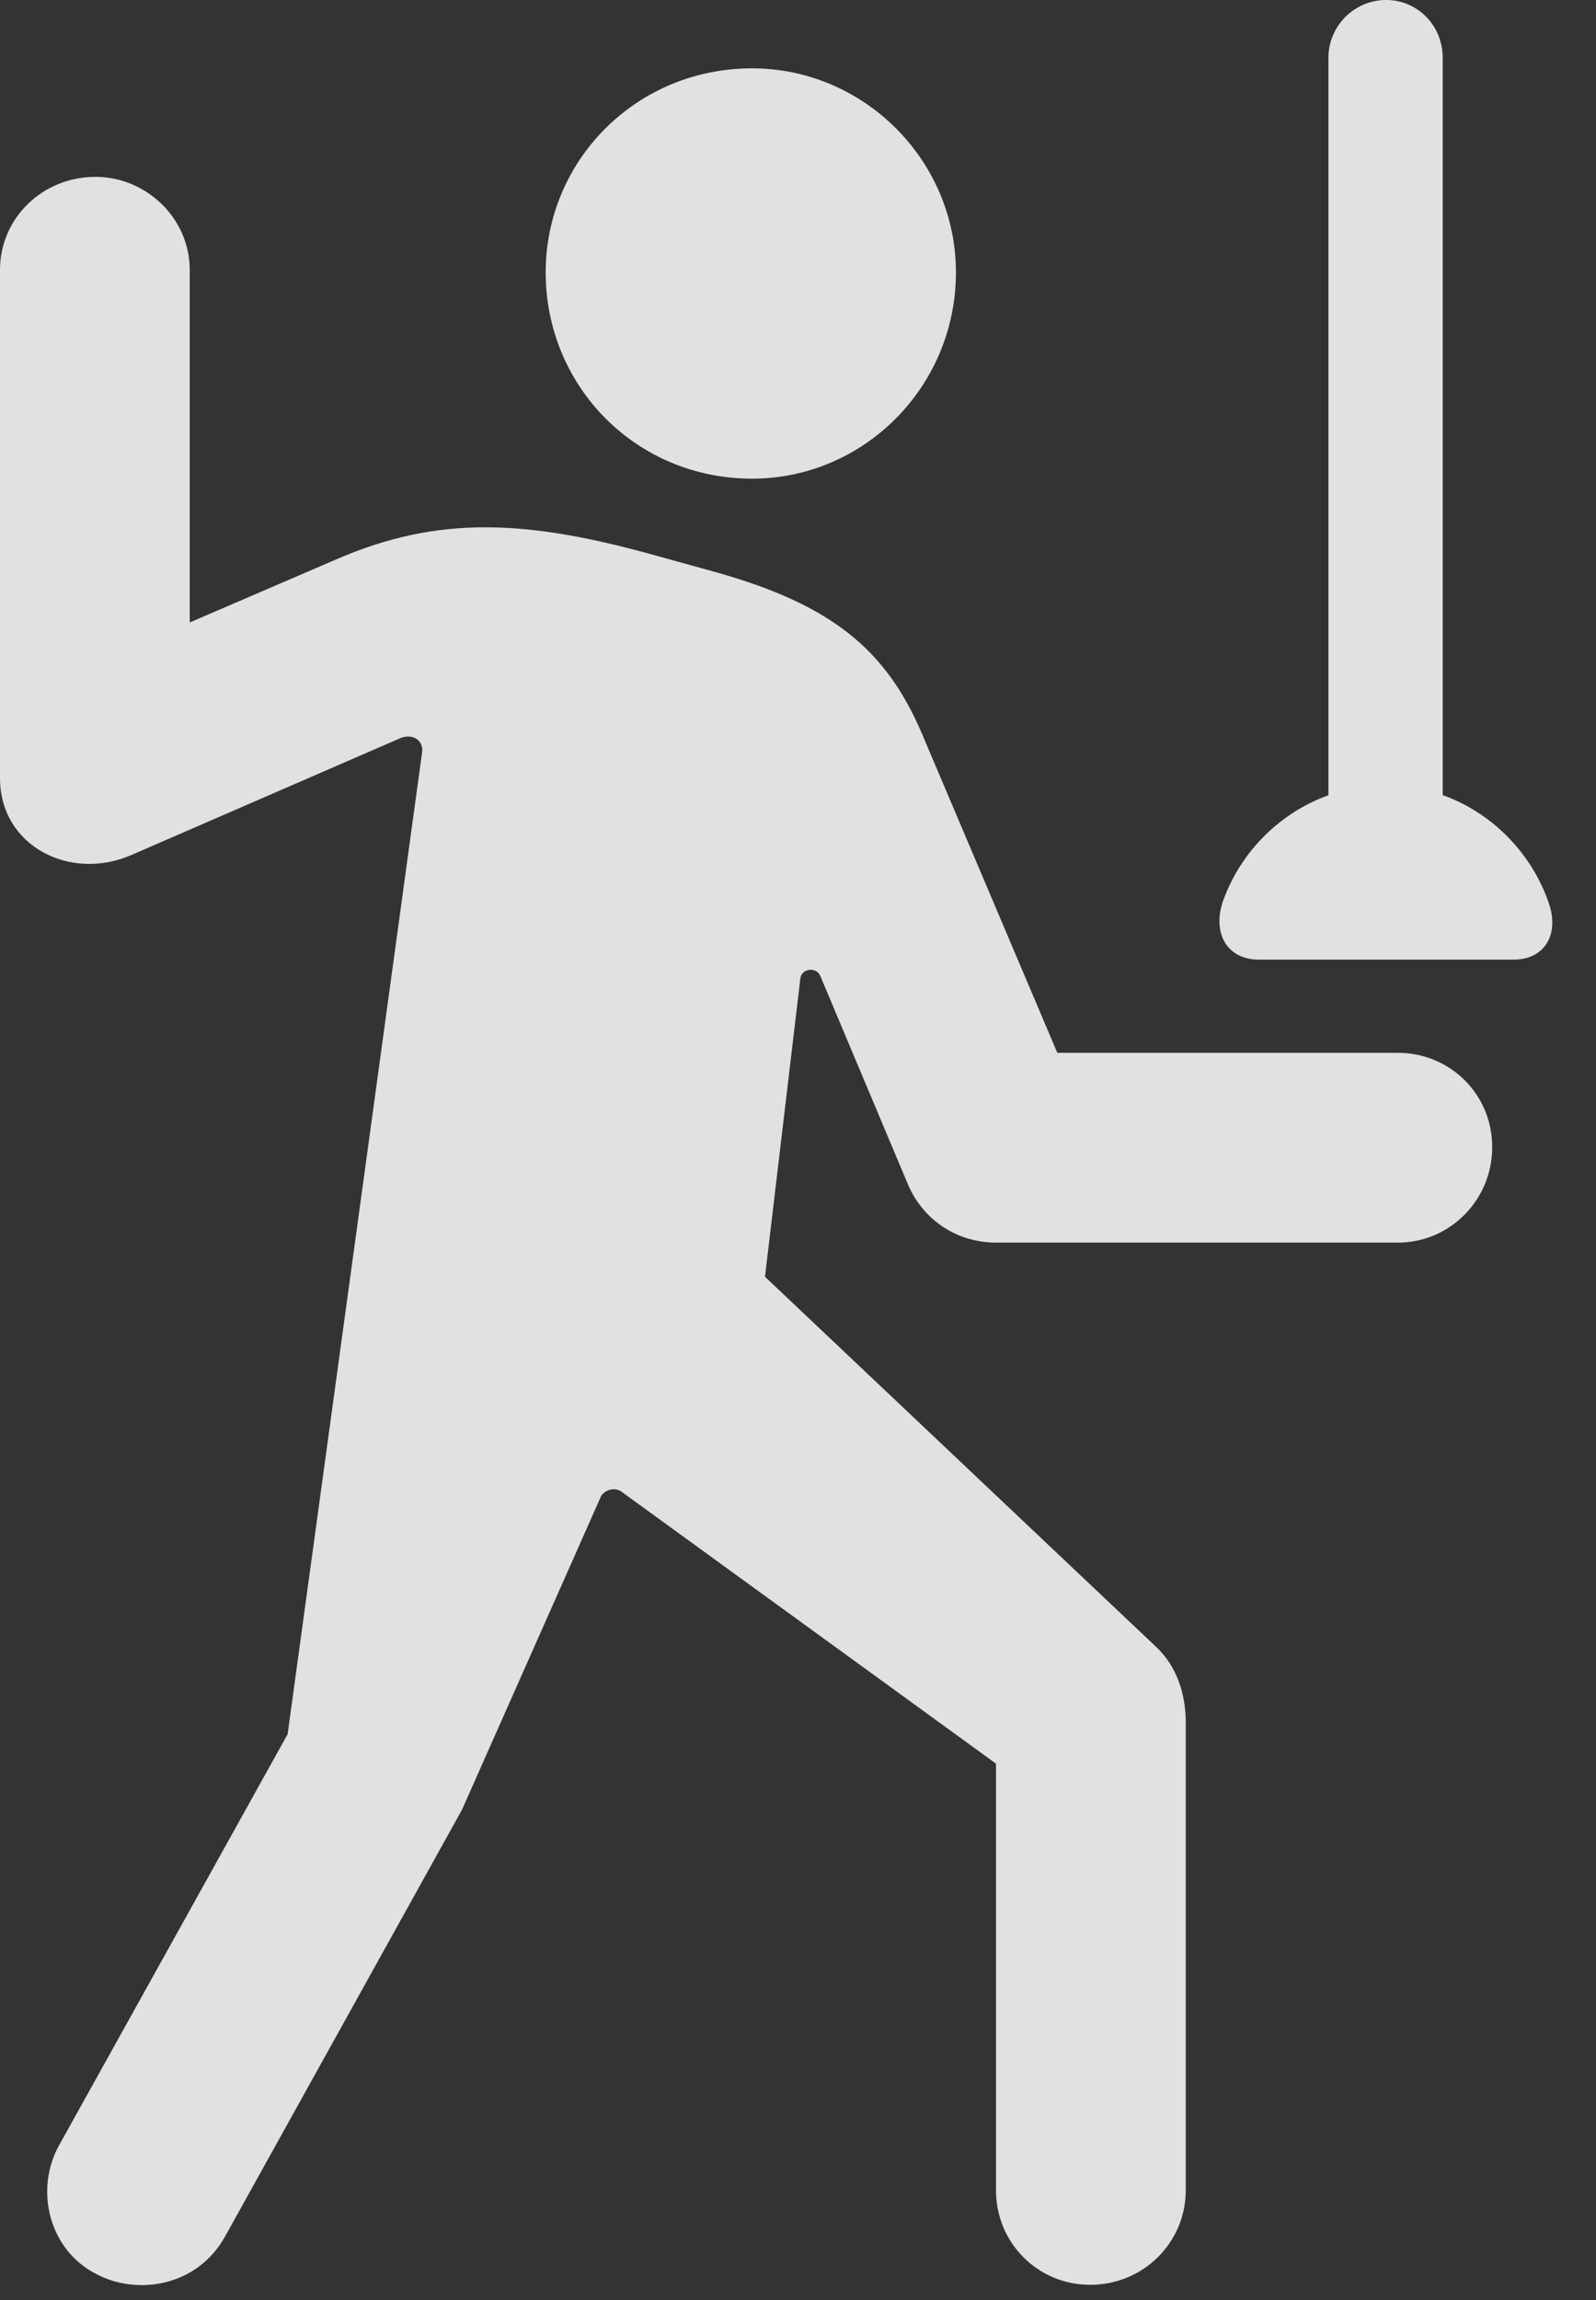 <?xml version="1.0" encoding="UTF-8"?>
<!--Generator: Apple Native CoreSVG 341-->
<!DOCTYPE svg
PUBLIC "-//W3C//DTD SVG 1.1//EN"
       "http://www.w3.org/Graphics/SVG/1.1/DTD/svg11.dtd">
<svg version="1.1" xmlns="http://www.w3.org/2000/svg" xmlns:xlink="http://www.w3.org/1999/xlink" viewBox="0 0 13.223 19.053">
 <rect x="0" y="0" width="13.223" height="19.053" fill="#333333" stroke="none"/>
 <g>
  <rect height="19.053" opacity="0" width="13.223" x="0" y="0"/>
  <path d="M6.23 3.965C7.158 3.965 7.92 3.203 7.92 2.256C7.92 1.328 7.158 0.566 6.23 0.566C5.273 0.566 4.521 1.328 4.521 2.256C4.521 3.203 5.273 3.965 6.23 3.965ZM0.801 18.838C1.133 19.014 1.631 18.945 1.865 18.525L3.828 14.99L4.98 12.393C5.01 12.344 5.088 12.315 5.146 12.354L8.252 14.609L8.252 18.145C8.252 18.574 8.594 18.926 9.033 18.926C9.473 18.926 9.824 18.574 9.824 18.145L9.824 14.268C9.824 14.043 9.756 13.809 9.58 13.643L6.338 10.576L6.631 8.105C6.641 8.018 6.768 8.008 6.797 8.086L7.52 9.805C7.646 10.107 7.93 10.293 8.252 10.293L11.582 10.293C12.012 10.293 12.363 9.941 12.363 9.502C12.363 9.062 12.012 8.721 11.582 8.721L8.76 8.721L7.637 6.074C7.344 5.391 6.904 5.01 5.918 4.736L5.459 4.609C4.385 4.307 3.643 4.258 2.773 4.639L1.572 5.156L1.572 2.236C1.572 1.807 1.211 1.465 0.791 1.465C0.352 1.465 0 1.807 0 2.236L0 6.445C0 7.012 0.586 7.305 1.094 7.08L3.32 6.113C3.418 6.074 3.516 6.133 3.496 6.24L2.383 14.365L0.488 17.773C0.283 18.145 0.41 18.643 0.801 18.838ZM11.006 7.539L11.953 7.539L11.953 0.479C11.953 0.215 11.748 0 11.484 0C11.221 0 11.006 0.215 11.006 0.479ZM10.43 7.949L12.539 7.949C12.803 7.949 12.92 7.734 12.832 7.48C12.637 6.914 12.1 6.504 11.484 6.504C10.859 6.504 10.322 6.914 10.127 7.48C10.049 7.734 10.166 7.949 10.43 7.949Z" fill="white" fill-opacity="0.85"/>
 </g>
</svg>
